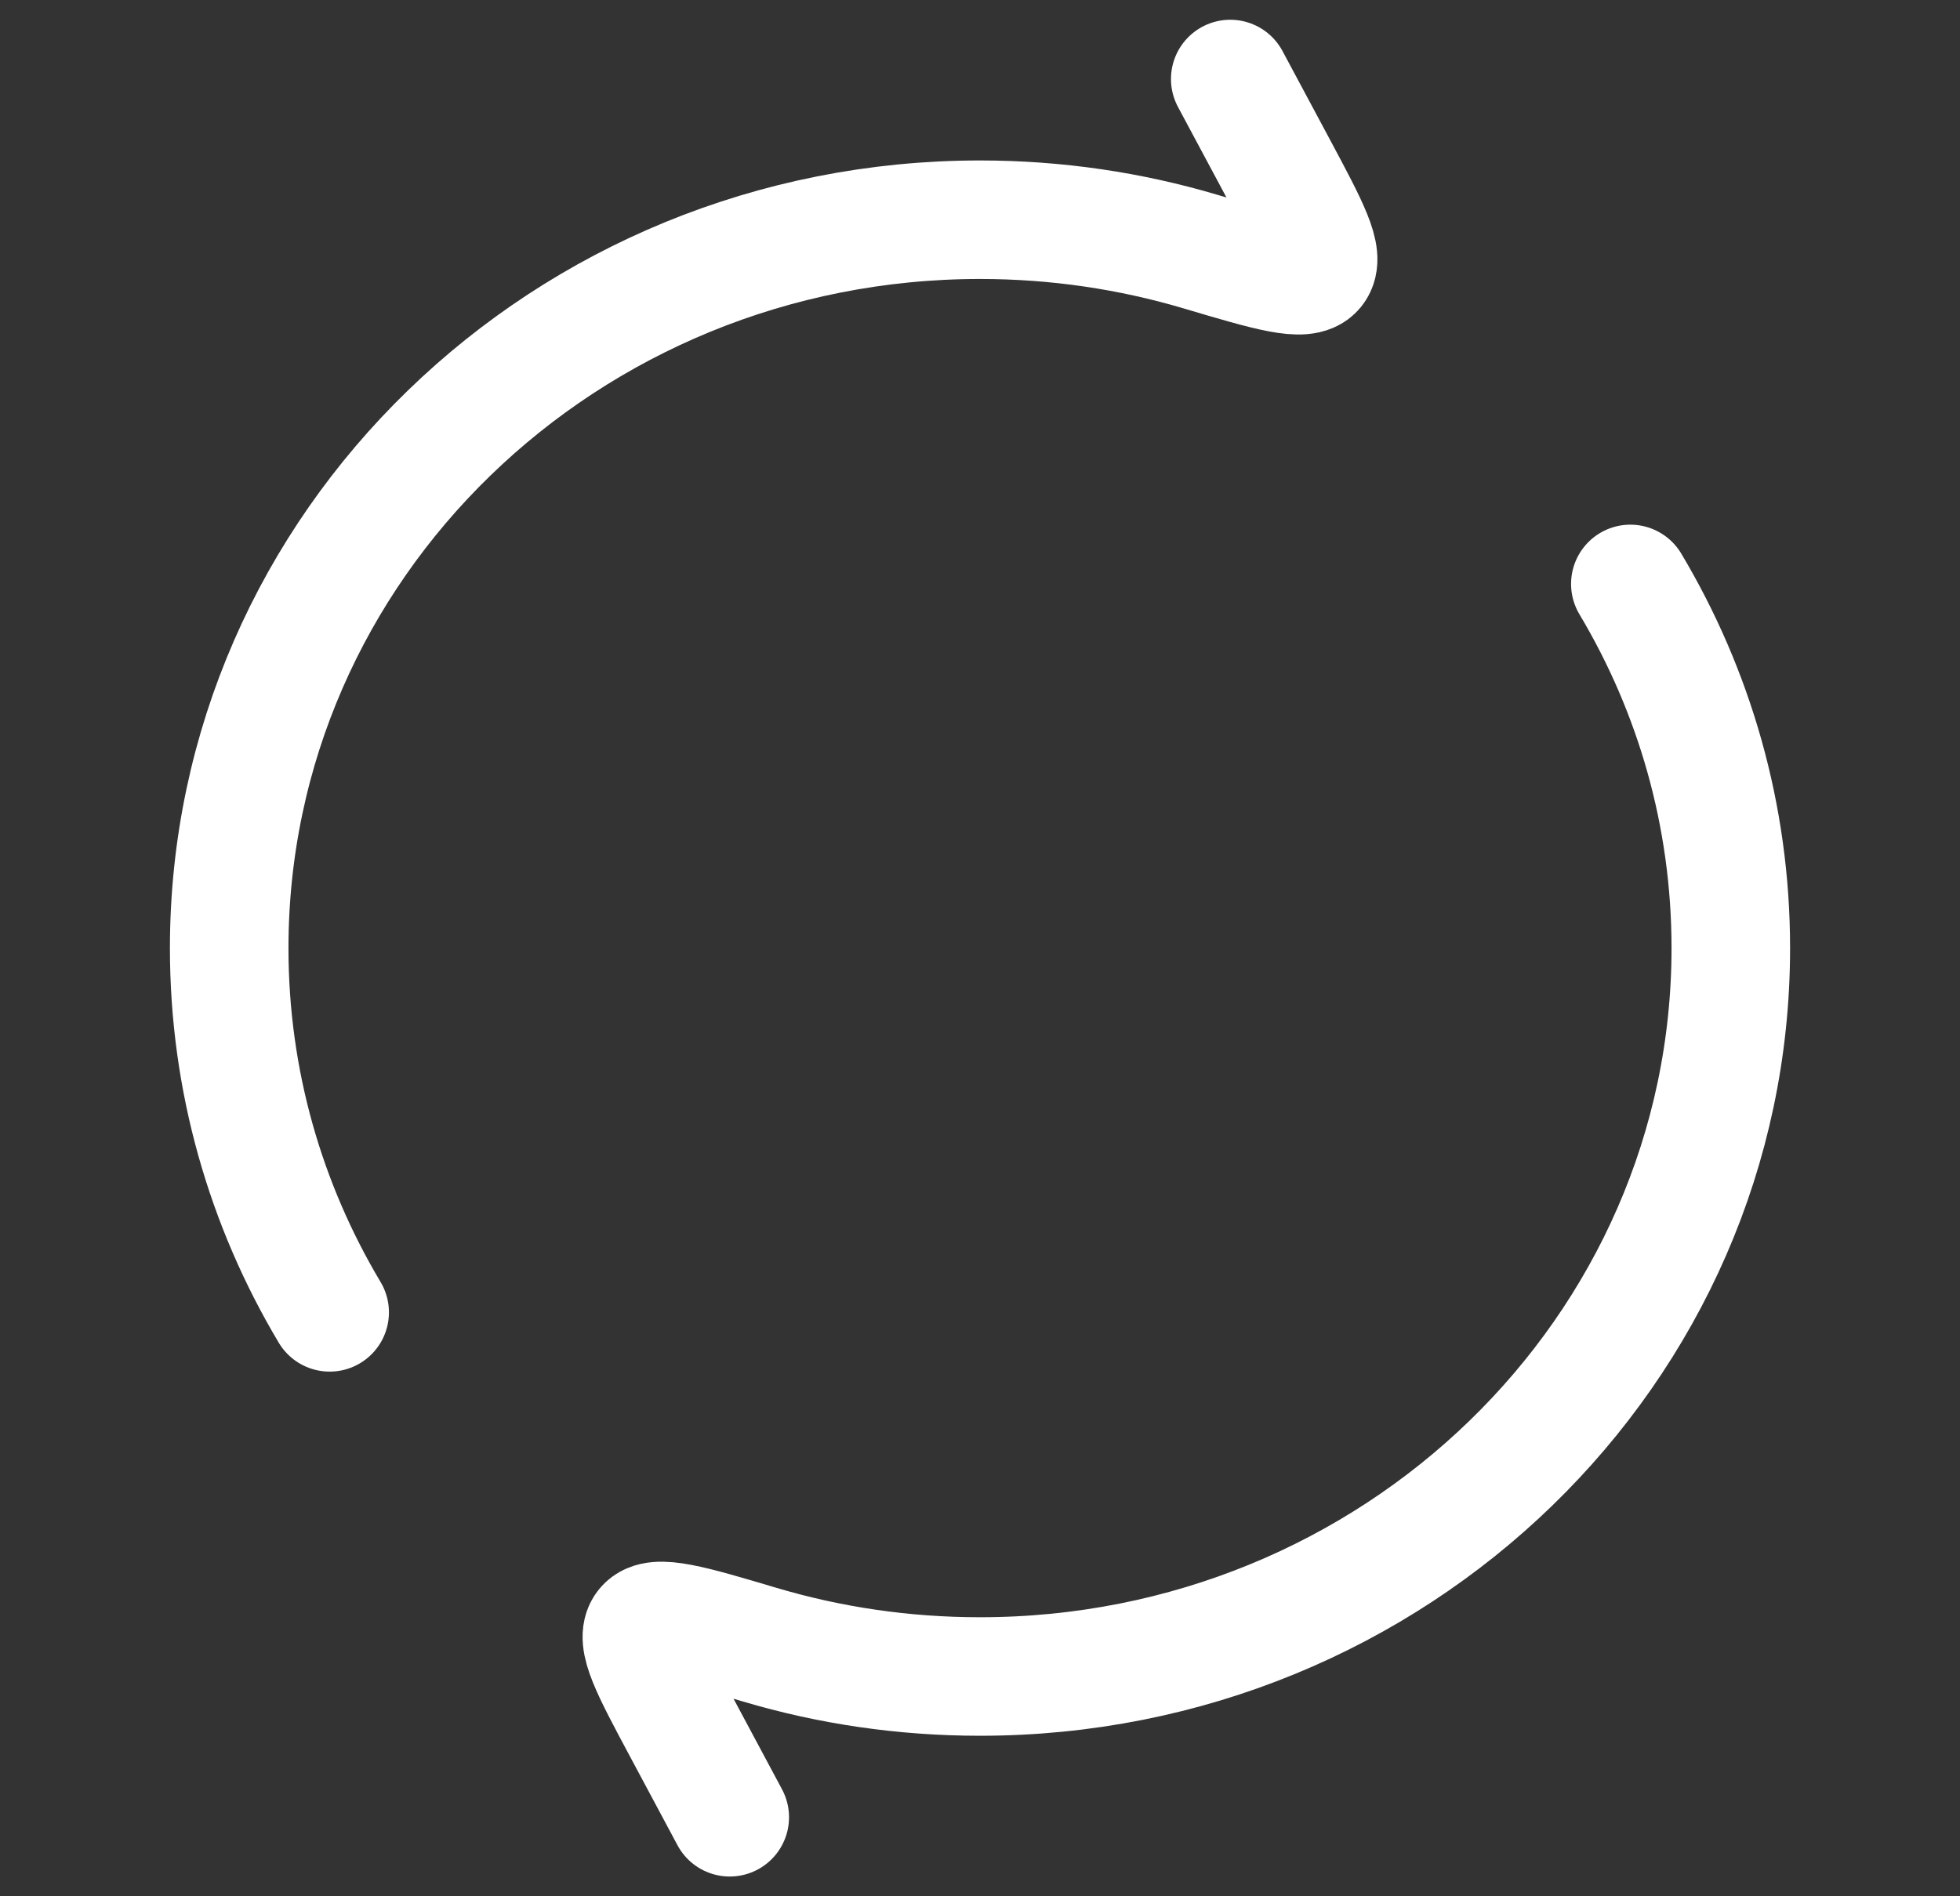 <svg width="31" height="30" viewBox="0 0 31 30" fill="none" xmlns="http://www.w3.org/2000/svg">
<rect x="0" y="0" width="31" height="30" fill="#333333" stroke="none"/>
<path d="M19.458 1.25L20.206 2.647C20.711 3.592 20.964 4.064 20.797 4.266C20.63 4.468 20.079 4.305 18.979 3.978C17.879 3.652 16.71 3.476 15.5 3.476C8.942 3.476 3.625 8.635 3.625 15C3.625 17.099 4.203 19.067 5.214 20.762M11.542 28.75L10.794 27.352C10.289 26.408 10.036 25.936 10.203 25.733C10.37 25.531 10.921 25.694 12.021 26.021C13.121 26.348 14.29 26.523 15.5 26.523C22.058 26.523 27.375 21.364 27.375 15C27.375 12.901 26.797 10.933 25.786 9.238" stroke="white" stroke-width="1.875" stroke-linecap="round" stroke-linejoin="round"/>
</svg>
